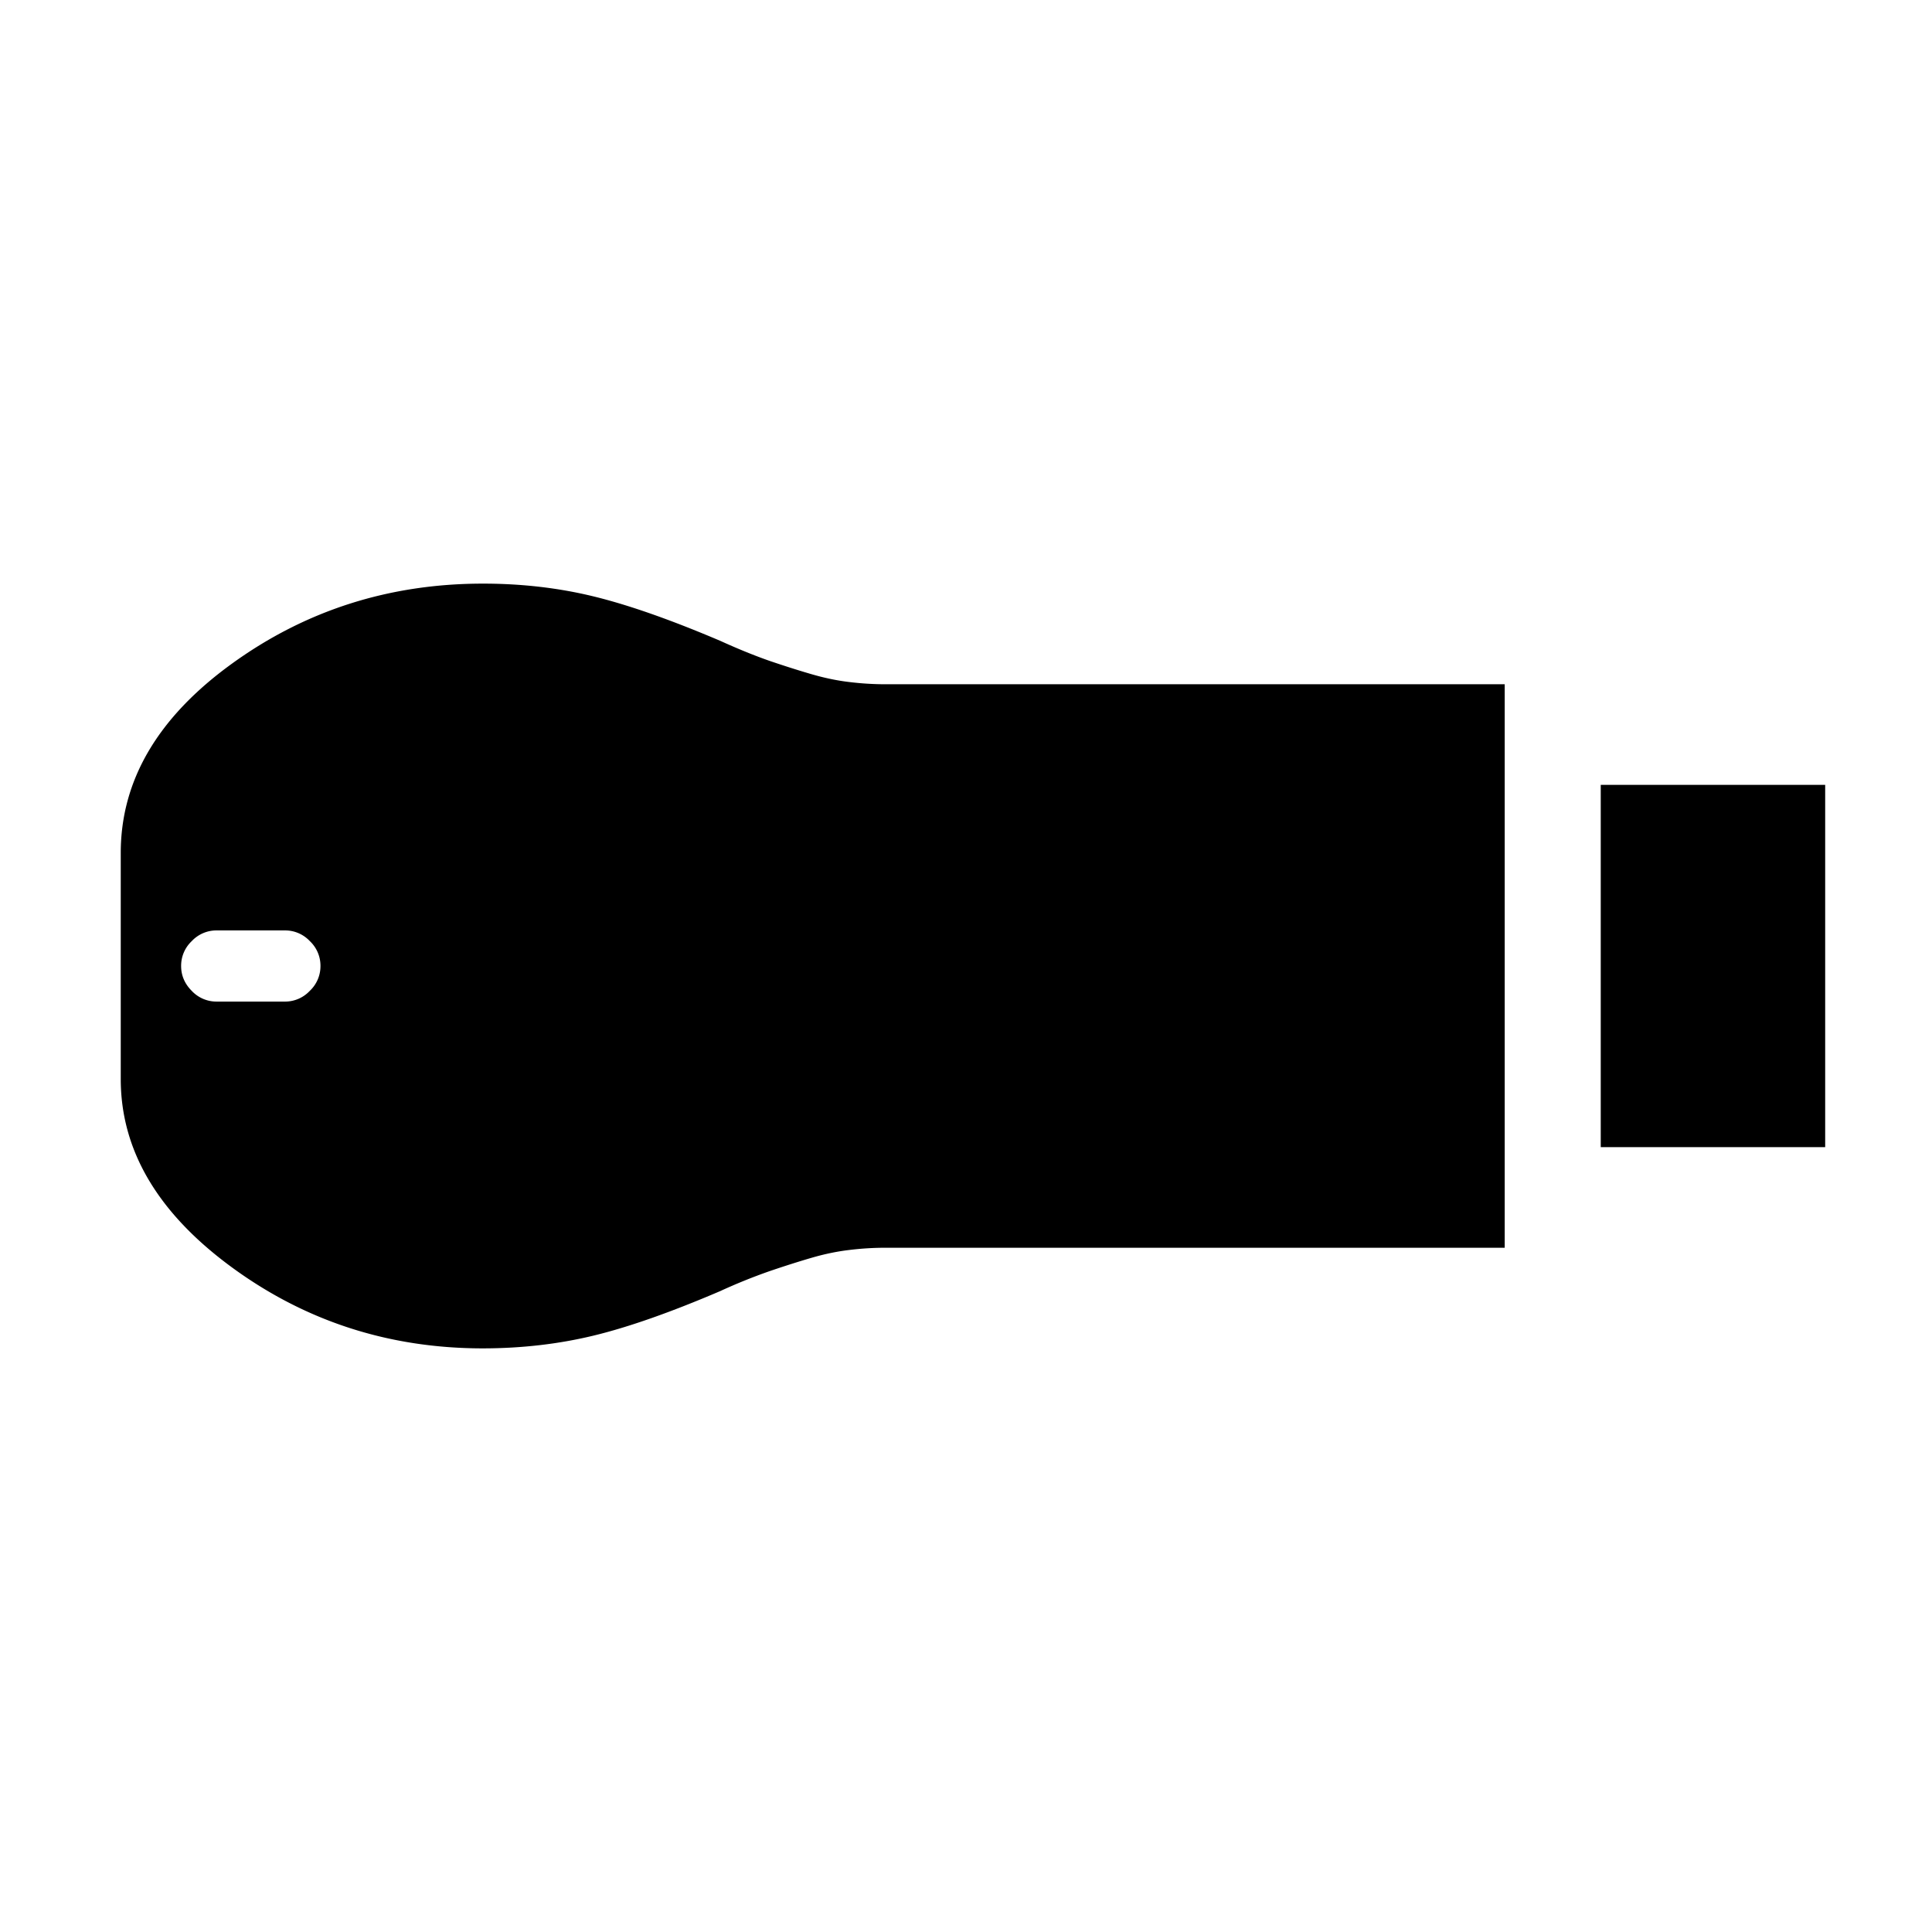 <svg xmlns="http://www.w3.org/2000/svg" width="24" height="24" viewBox="0 0 24 24" fill='currentColor'><path d="M19.885 14.25v-4.5h2.788v4.5zM6 16.75q-1.748 0-3.124-1.01T1.5 13.404v-2.808q0-1.35 1.376-2.348T6 7.25q.72 0 1.37.158t1.578.553q.33.15.61.248.282.096.523.166.24.07.466.097.227.028.453.028h7.692v7H11q-.226 0-.453.028-.226.027-.466.097t-.522.166a7 7 0 0 0-.611.247q-.927.397-1.577.554T6 16.75m-3.308-4.308h.846a.42.42 0 0 0 .31-.133.42.42 0 0 0 .133-.309.42.42 0 0 0-.133-.31.42.42 0 0 0-.31-.132h-.846a.42.42 0 0 0-.31.133.42.42 0 0 0-.132.309q0 .177.133.31a.42.42 0 0 0 .31.132"/></svg>